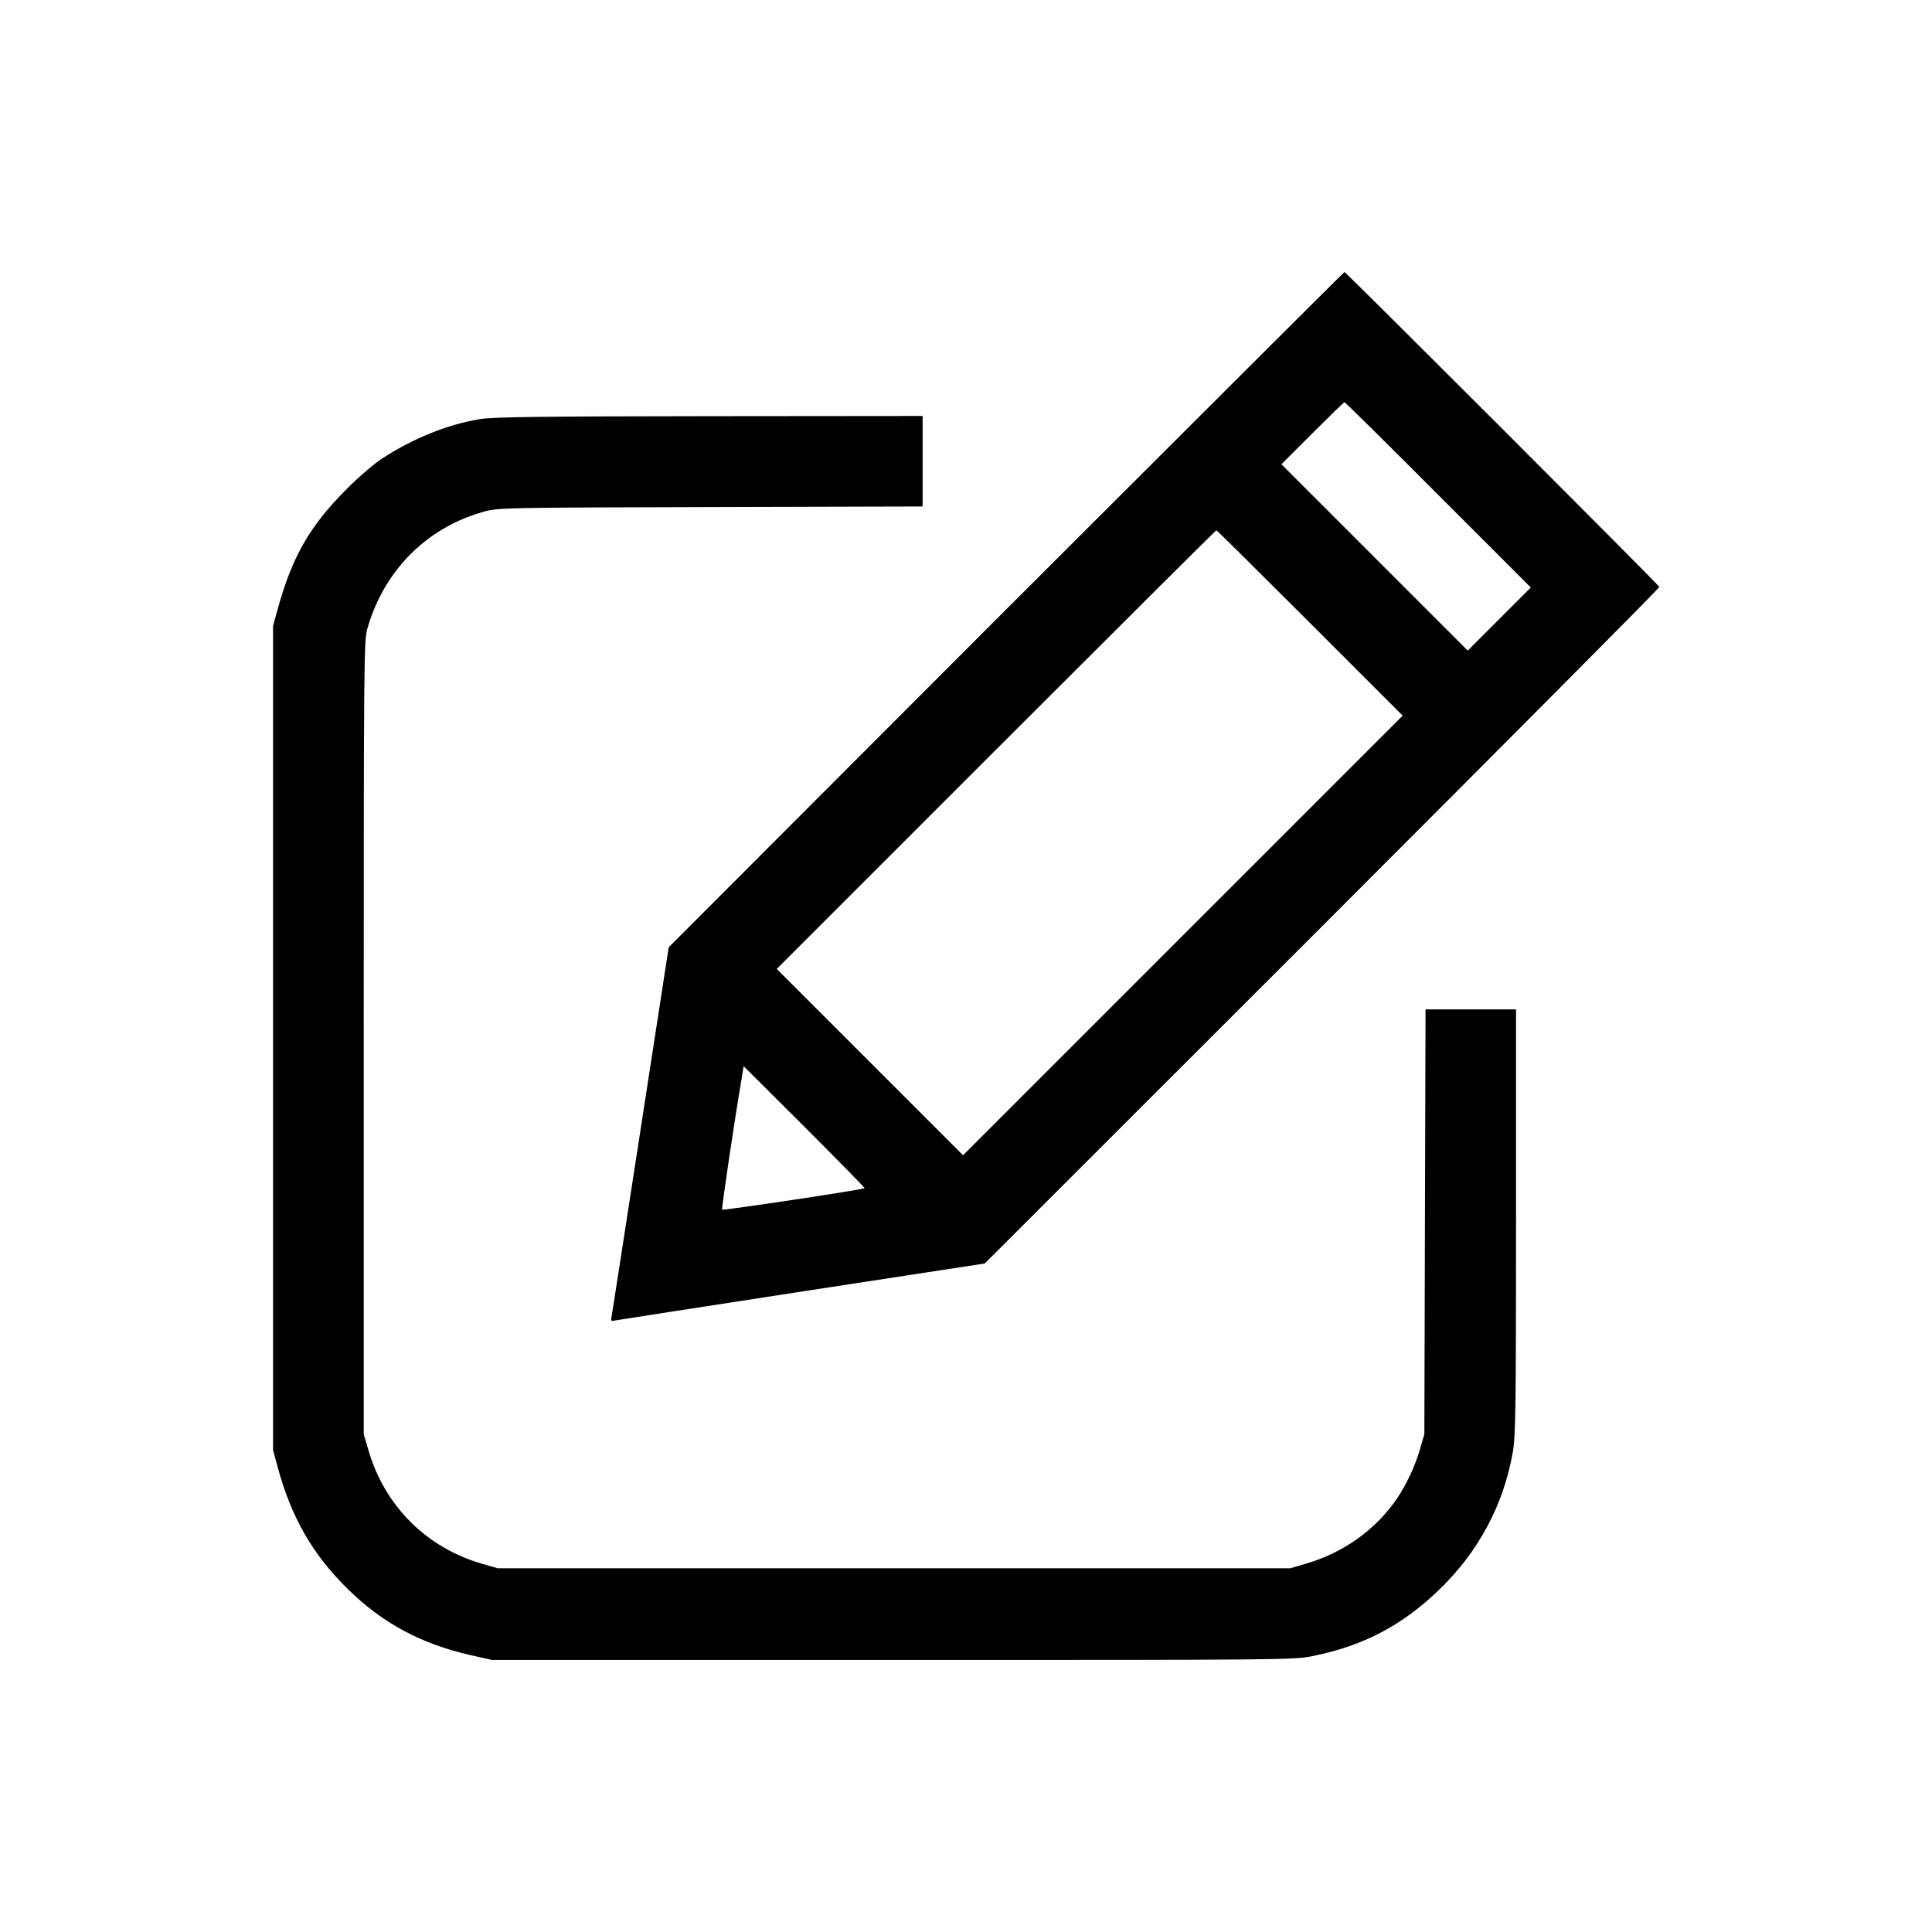 <?xml version="1.0" standalone="no"?>
<!DOCTYPE svg PUBLIC "-//W3C//DTD SVG 20010904//EN"
 "http://www.w3.org/TR/2001/REC-SVG-20010904/DTD/svg10.dtd">
<svg version="1.0" xmlns="http://www.w3.org/2000/svg"
 width="980pt" height="980pt" viewBox="0 0 980 980"
 preserveAspectRatio="xMidYMid meet">

<g transform="translate(0,980) scale(0.1,-0.1)"
fill="#000000" stroke="none">
<path d="M5103 6708 l-1711 -1713 -142 -920 c-78 -506 -144 -933 -147 -949 -6
-28 -5 -29 23 -23 16 3 443 69 949 147 l920 141 1713 1712 c941 942 1711 1715
1709 1720 -3 10 -1590 1597 -1597 1597 -3 0 -775 -771 -1717 -1712z m2192 582
l470 -470 -160 -160 -160 -160 -472 472 -473 473 157 157 c87 87 160 158 163
158 3 0 217 -211 475 -470z m-650 -650 l470 -470 -1115 -1115 -1115 -1115
-472 472 -473 473 1112 1112 c612 612 1115 1113 1118 1113 3 0 217 -212 475
-470z m-2259 -2867 c-6 -7 -718 -114 -723 -109 -4 3 62 450 99 665 l10 63 309
-308 c169 -169 307 -310 305 -311z"/>
<path d="M2434 7674 c-165 -27 -342 -99 -499 -202 -38 -25 -120 -95 -180 -156
-184 -185 -274 -341 -347 -608 l-23 -83 0 -2090 0 -2090 23 -85 c69 -256 179
-448 359 -623 173 -170 370 -276 618 -332 l110 -25 2033 0 c1997 0 2036 0
2132 20 257 52 454 156 641 337 200 194 326 430 373 699 14 77 16 238 16 1167
l0 1077 -230 0 -229 0 -3 -1077 -3 -1078 -23 -79 c-25 -85 -67 -174 -115 -246
-108 -159 -273 -277 -464 -332 l-78 -23 -2010 0 -2010 0 -80 23 c-283 82 -495
294 -577 579 l-23 78 0 2010 c0 1921 1 2013 18 2075 83 293 299 512 586 593
76 22 83 22 1154 25 l1077 3 0 229 0 230 -1082 -1 c-861 -1 -1100 -4 -1164
-15z"/>
</g>
</svg>
